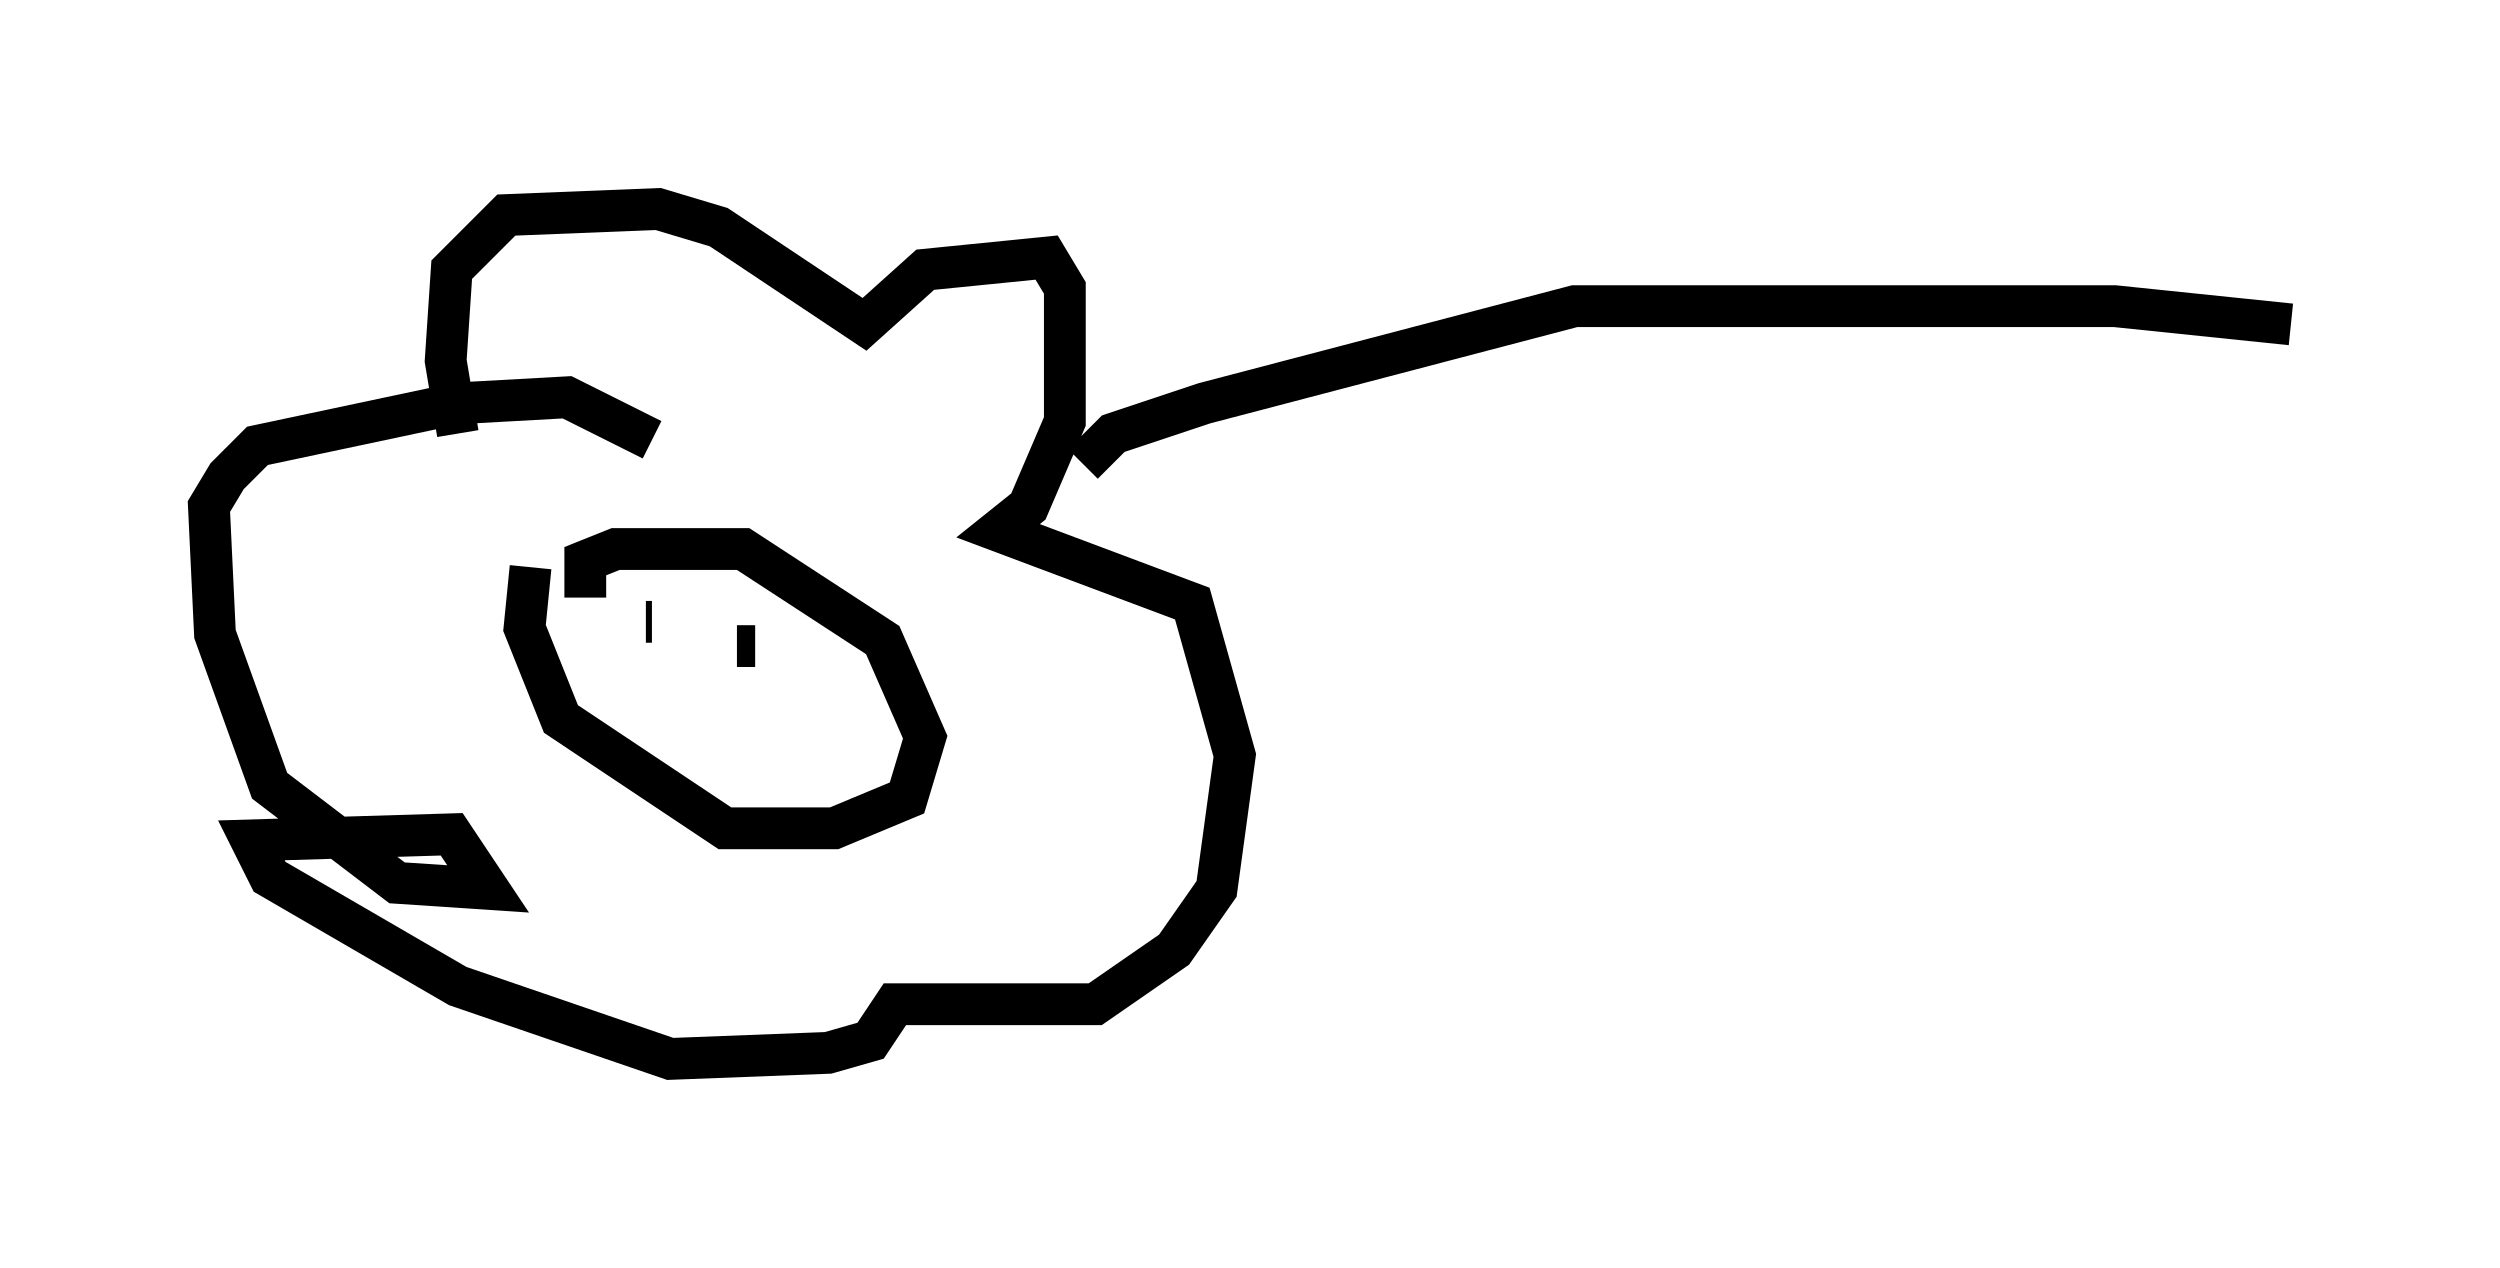 <?xml version="1.0" encoding="utf-8" ?>
<svg baseProfile="full" height="30.335" version="1.1" width="59.821" xmlns="http://www.w3.org/2000/svg" xmlns:ev="http://www.w3.org/2001/xml-events" xmlns:xlink="http://www.w3.org/1999/xlink"><defs /><rect fill="white" height="30.335" width="59.821" x="0" y="0" /><path d="M12.553, 11.682 m-1.598, -1.307 l-0.291, -1.743 0.145, -2.179 l1.307, -1.307 3.631, -0.145 l1.453, 0.436 3.486, 2.324 l1.453, -1.307 2.905, -0.291 l0.436, 0.726 0.0, 3.196 l-0.872, 2.034 -0.726, 0.581 l4.648, 1.743 1.017, 3.631 l-0.436, 3.196 -1.017, 1.453 l-1.888, 1.307 -4.793, 0.0 l-0.581, 0.872 -1.017, 0.291 l-3.777, 0.145 -5.084, -1.743 l-4.503, -2.615 -0.436, -0.872 l4.793, -0.145 0.872, 1.307 l-2.179, -0.145 -3.05, -2.324 l-1.307, -3.631 -0.145, -3.05 l0.436, -0.726 0.726, -0.726 l4.793, -1.017 2.615, -0.145 l2.034, 1.017 m-1.598, 3.777 l0.0, -0.872 0.726, -0.291 l3.05, 0.0 3.341, 2.179 l1.017, 2.324 -0.436, 1.453 l-1.743, 0.726 -2.615, 0.0 l-3.922, -2.615 -0.872, -2.179 l0.145, -1.453 m3.05, 1.888 l0.0, 0.0 m-0.291, -0.581 l0.145, 0.0 m2.034, 0.581 l0.436, 0.0 m7.844, -4.358 l0.726, -0.726 2.179, -0.726 l8.86, -2.324 12.927, 0.0 l4.212, 0.436 " fill="none" stroke="black" stroke-width="1" /></svg>